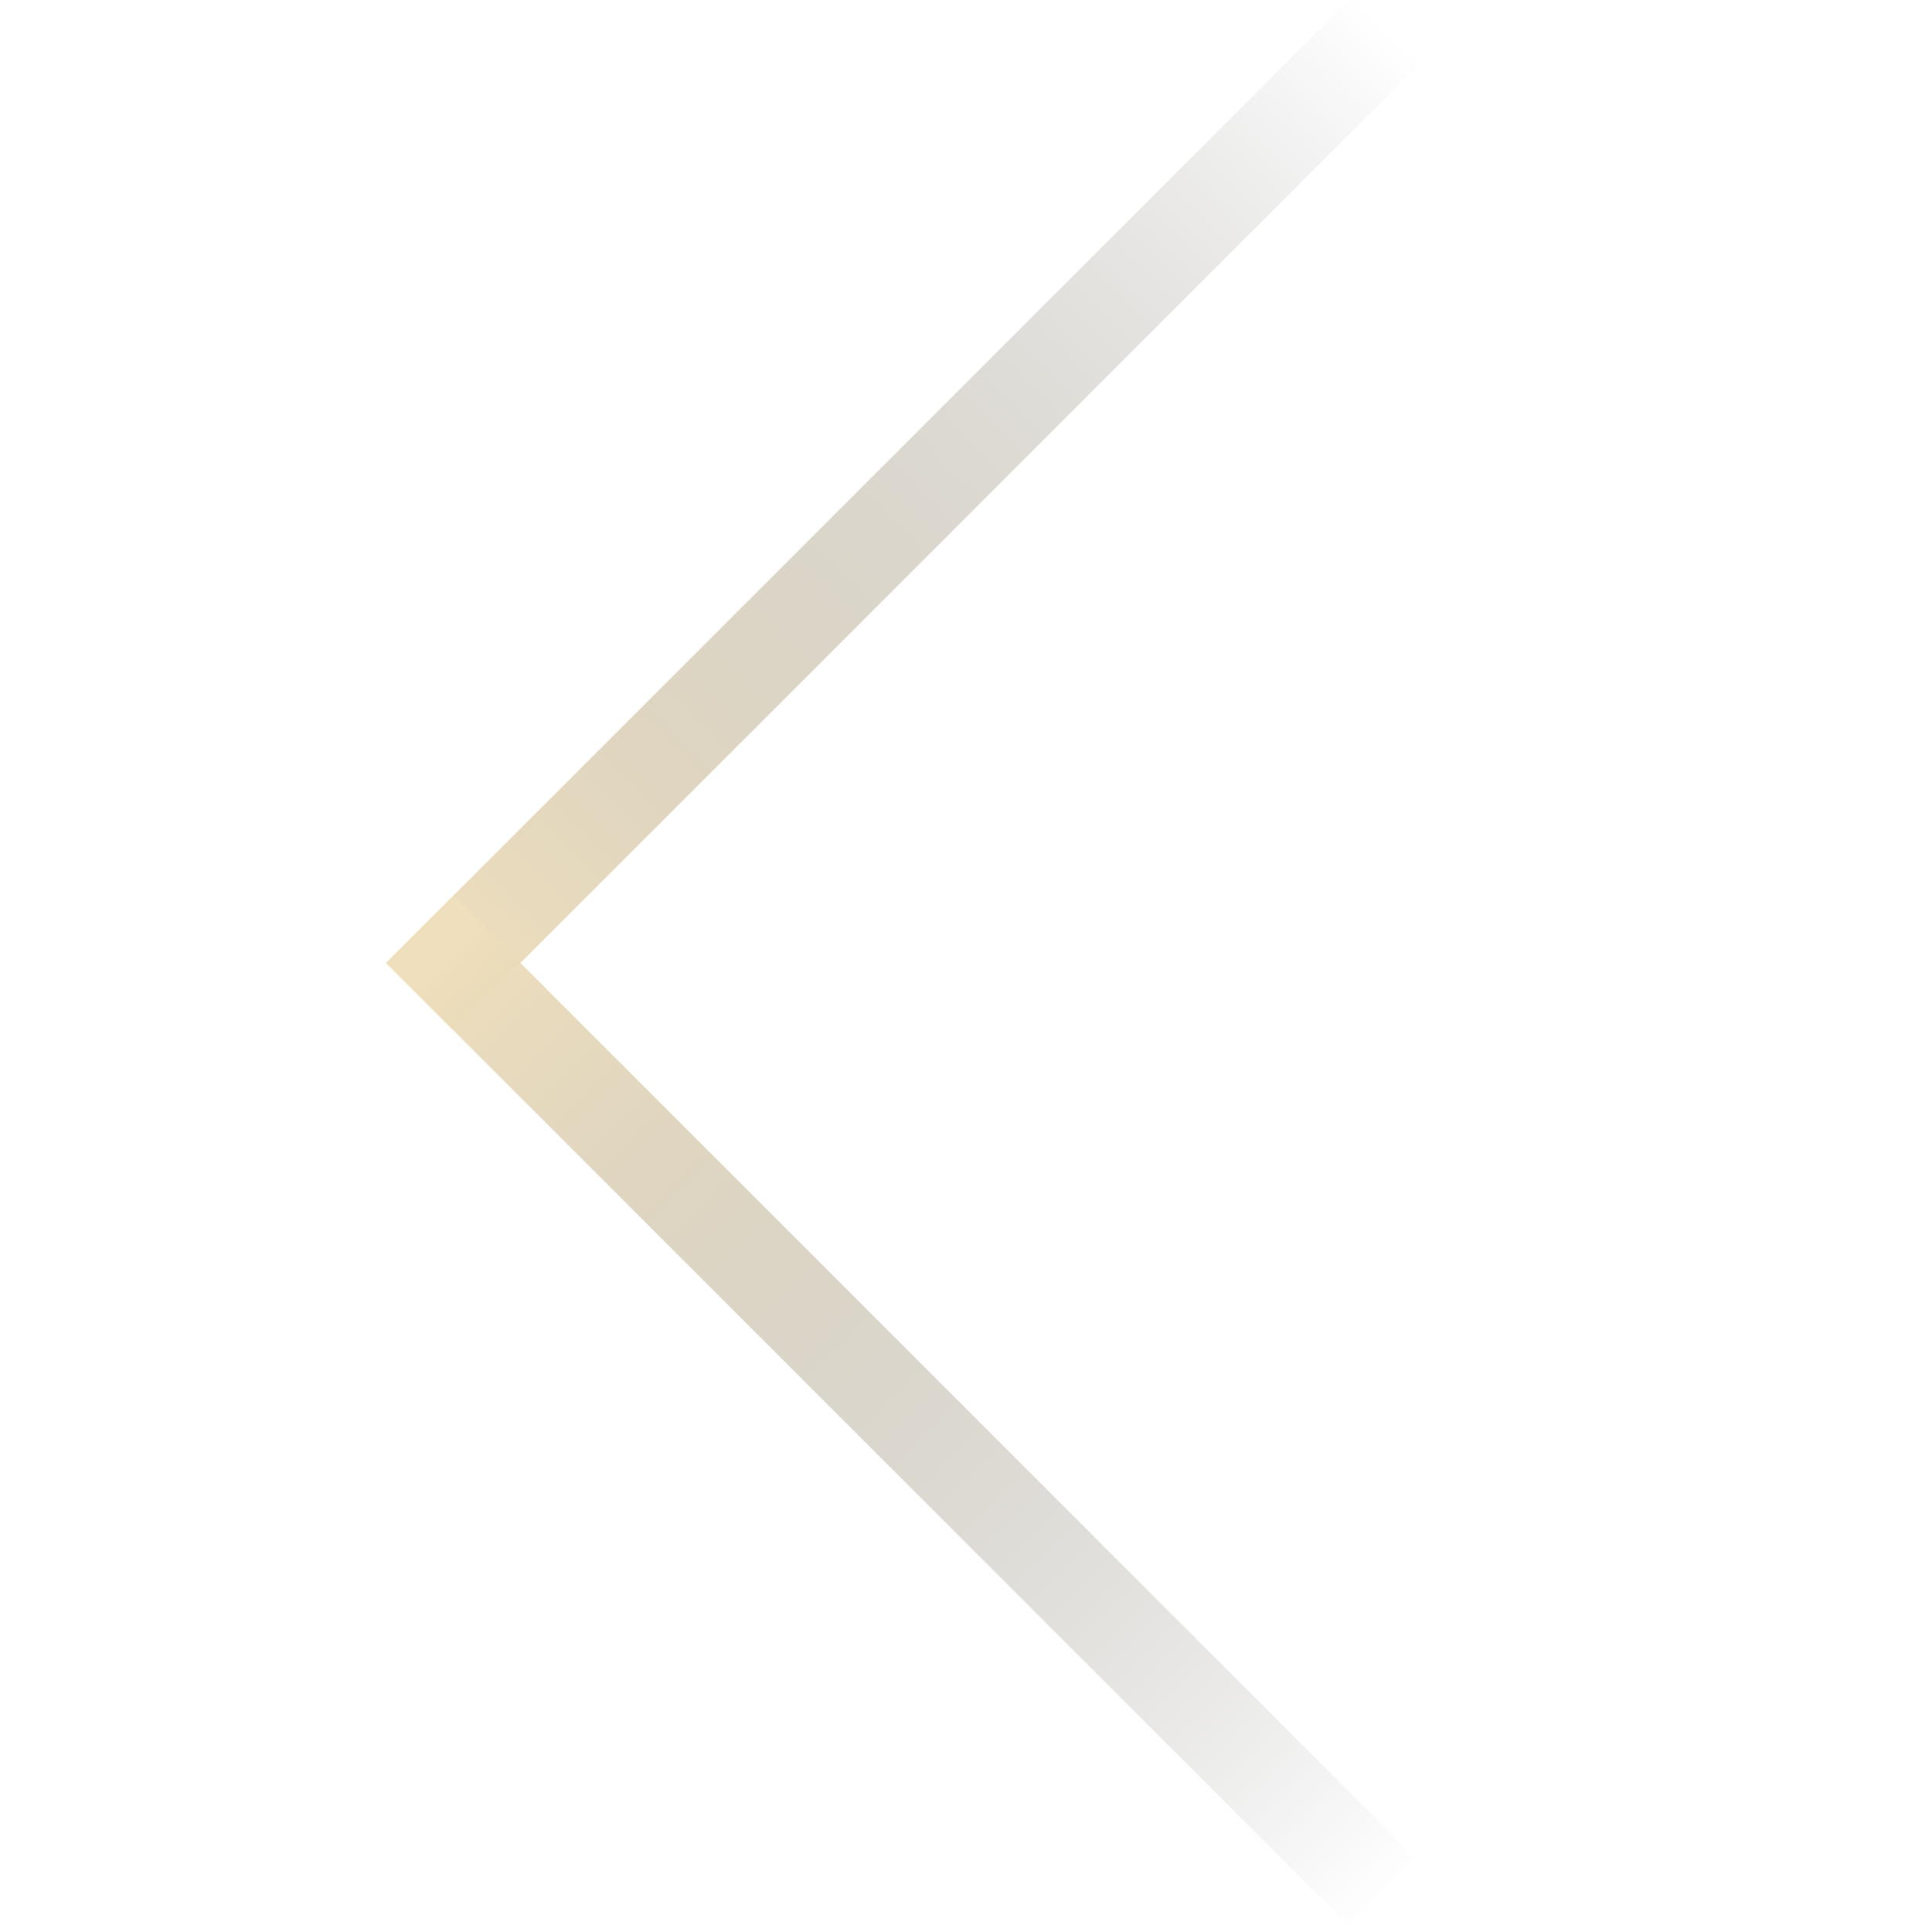 <svg xmlns="http://www.w3.org/2000/svg" width="61" height="61" viewBox="0 0 61 61">
    <defs>
        <linearGradient id="lsg1c6e5wb" x1=".031" y1=".5" x2="1" y2=".5" gradientUnits="objectBoundingBox">
            <stop offset="0" stop-color="#efdfbc"/>
            <stop offset="1" stop-color="gray" stop-opacity="0"/>
        </linearGradient>
        <clipPath id="43eccup7ka">
            <path data-name="矩形 8386" transform="translate(90 7103)" style="fill:#fff;stroke:#707070" d="M0 0h61v61H0z"/>
        </clipPath>
    </defs>
    <g data-name="左" transform="translate(-90 -7103)" style="clip-path:url(#43eccup7ka)">
        <path data-name="矩形 7304" transform="rotate(-45 8661.876 3443.35)" style="fill:url(#lsg1c6e5wb)" d="M0 0h43v3H0z"/>
        <path data-name="矩形 7326" transform="rotate(45 -8556.066 3691.555)" style="fill:url(#lsg1c6e5wb)" d="M0 0h43v3H0z"/>
    </g>
</svg>
